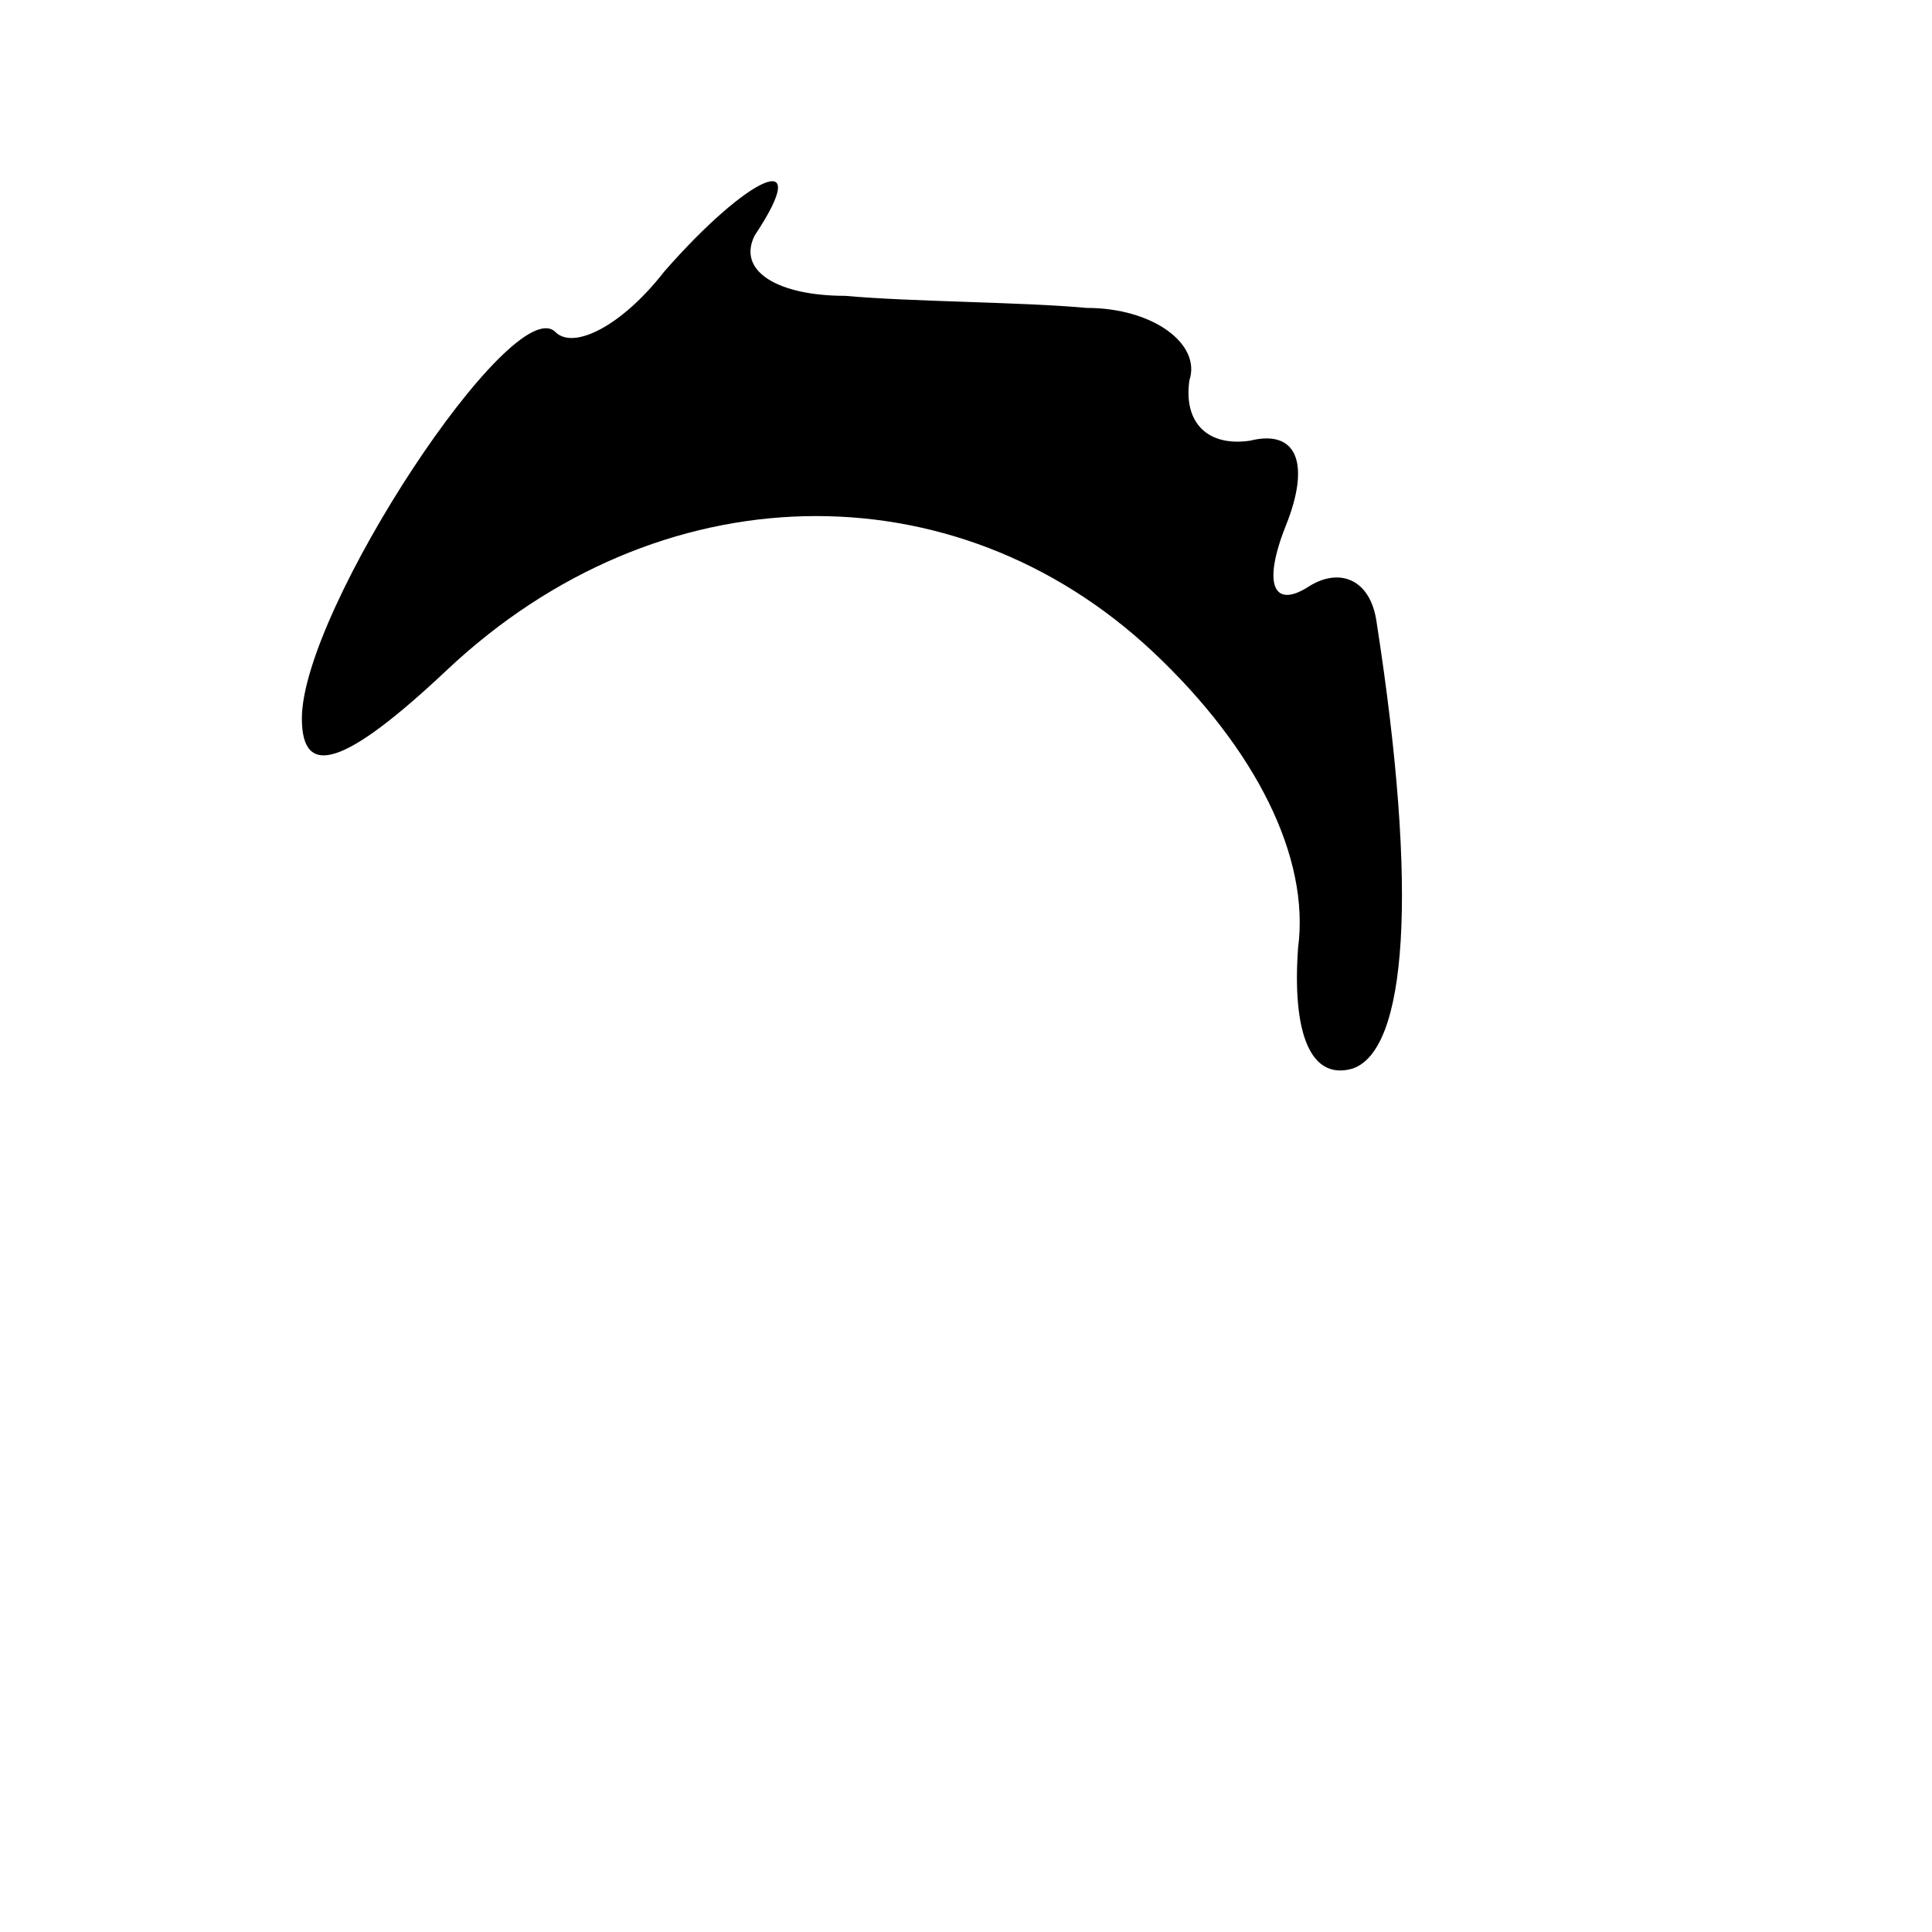 <?xml version="1.0" standalone="no"?>
<!DOCTYPE svg PUBLIC "-//W3C//DTD SVG 20010904//EN"
 "http://www.w3.org/TR/2001/REC-SVG-20010904/DTD/svg10.dtd">
<svg version="1.0" xmlns="http://www.w3.org/2000/svg"
 width="32pt" height="32pt" viewBox="0 0 32 32"
 preserveAspectRatio="xMidYMid meet">
<g transform="translate(0,32) scale(0.1,-0.1)"
fill="#000000" stroke="none">
<path fill="#000000" stroke="none" d="M110 275 c-7 -9 -15 -13 -18 -10 -7 7
-42 -46 -42 -64 0 -10 7 -8 24 8 35 33 84 34 117 3 17 -16 26 -34 24 -49 -1
-14 2 -22 9 -20 9 3 11 29 4 74 -1 7 -6 9 -11 6 -6 -4 -8 0 -4 10 4 10 2 16
-6 14 -7 -1 -11 3 -10 10 2 6 -6 12 -17 12 -11 1 -29 1 -40 2 -11 0 -18 4 -15
10 10 15 -1 10 -15 -6z"/>
</g>
</svg>

